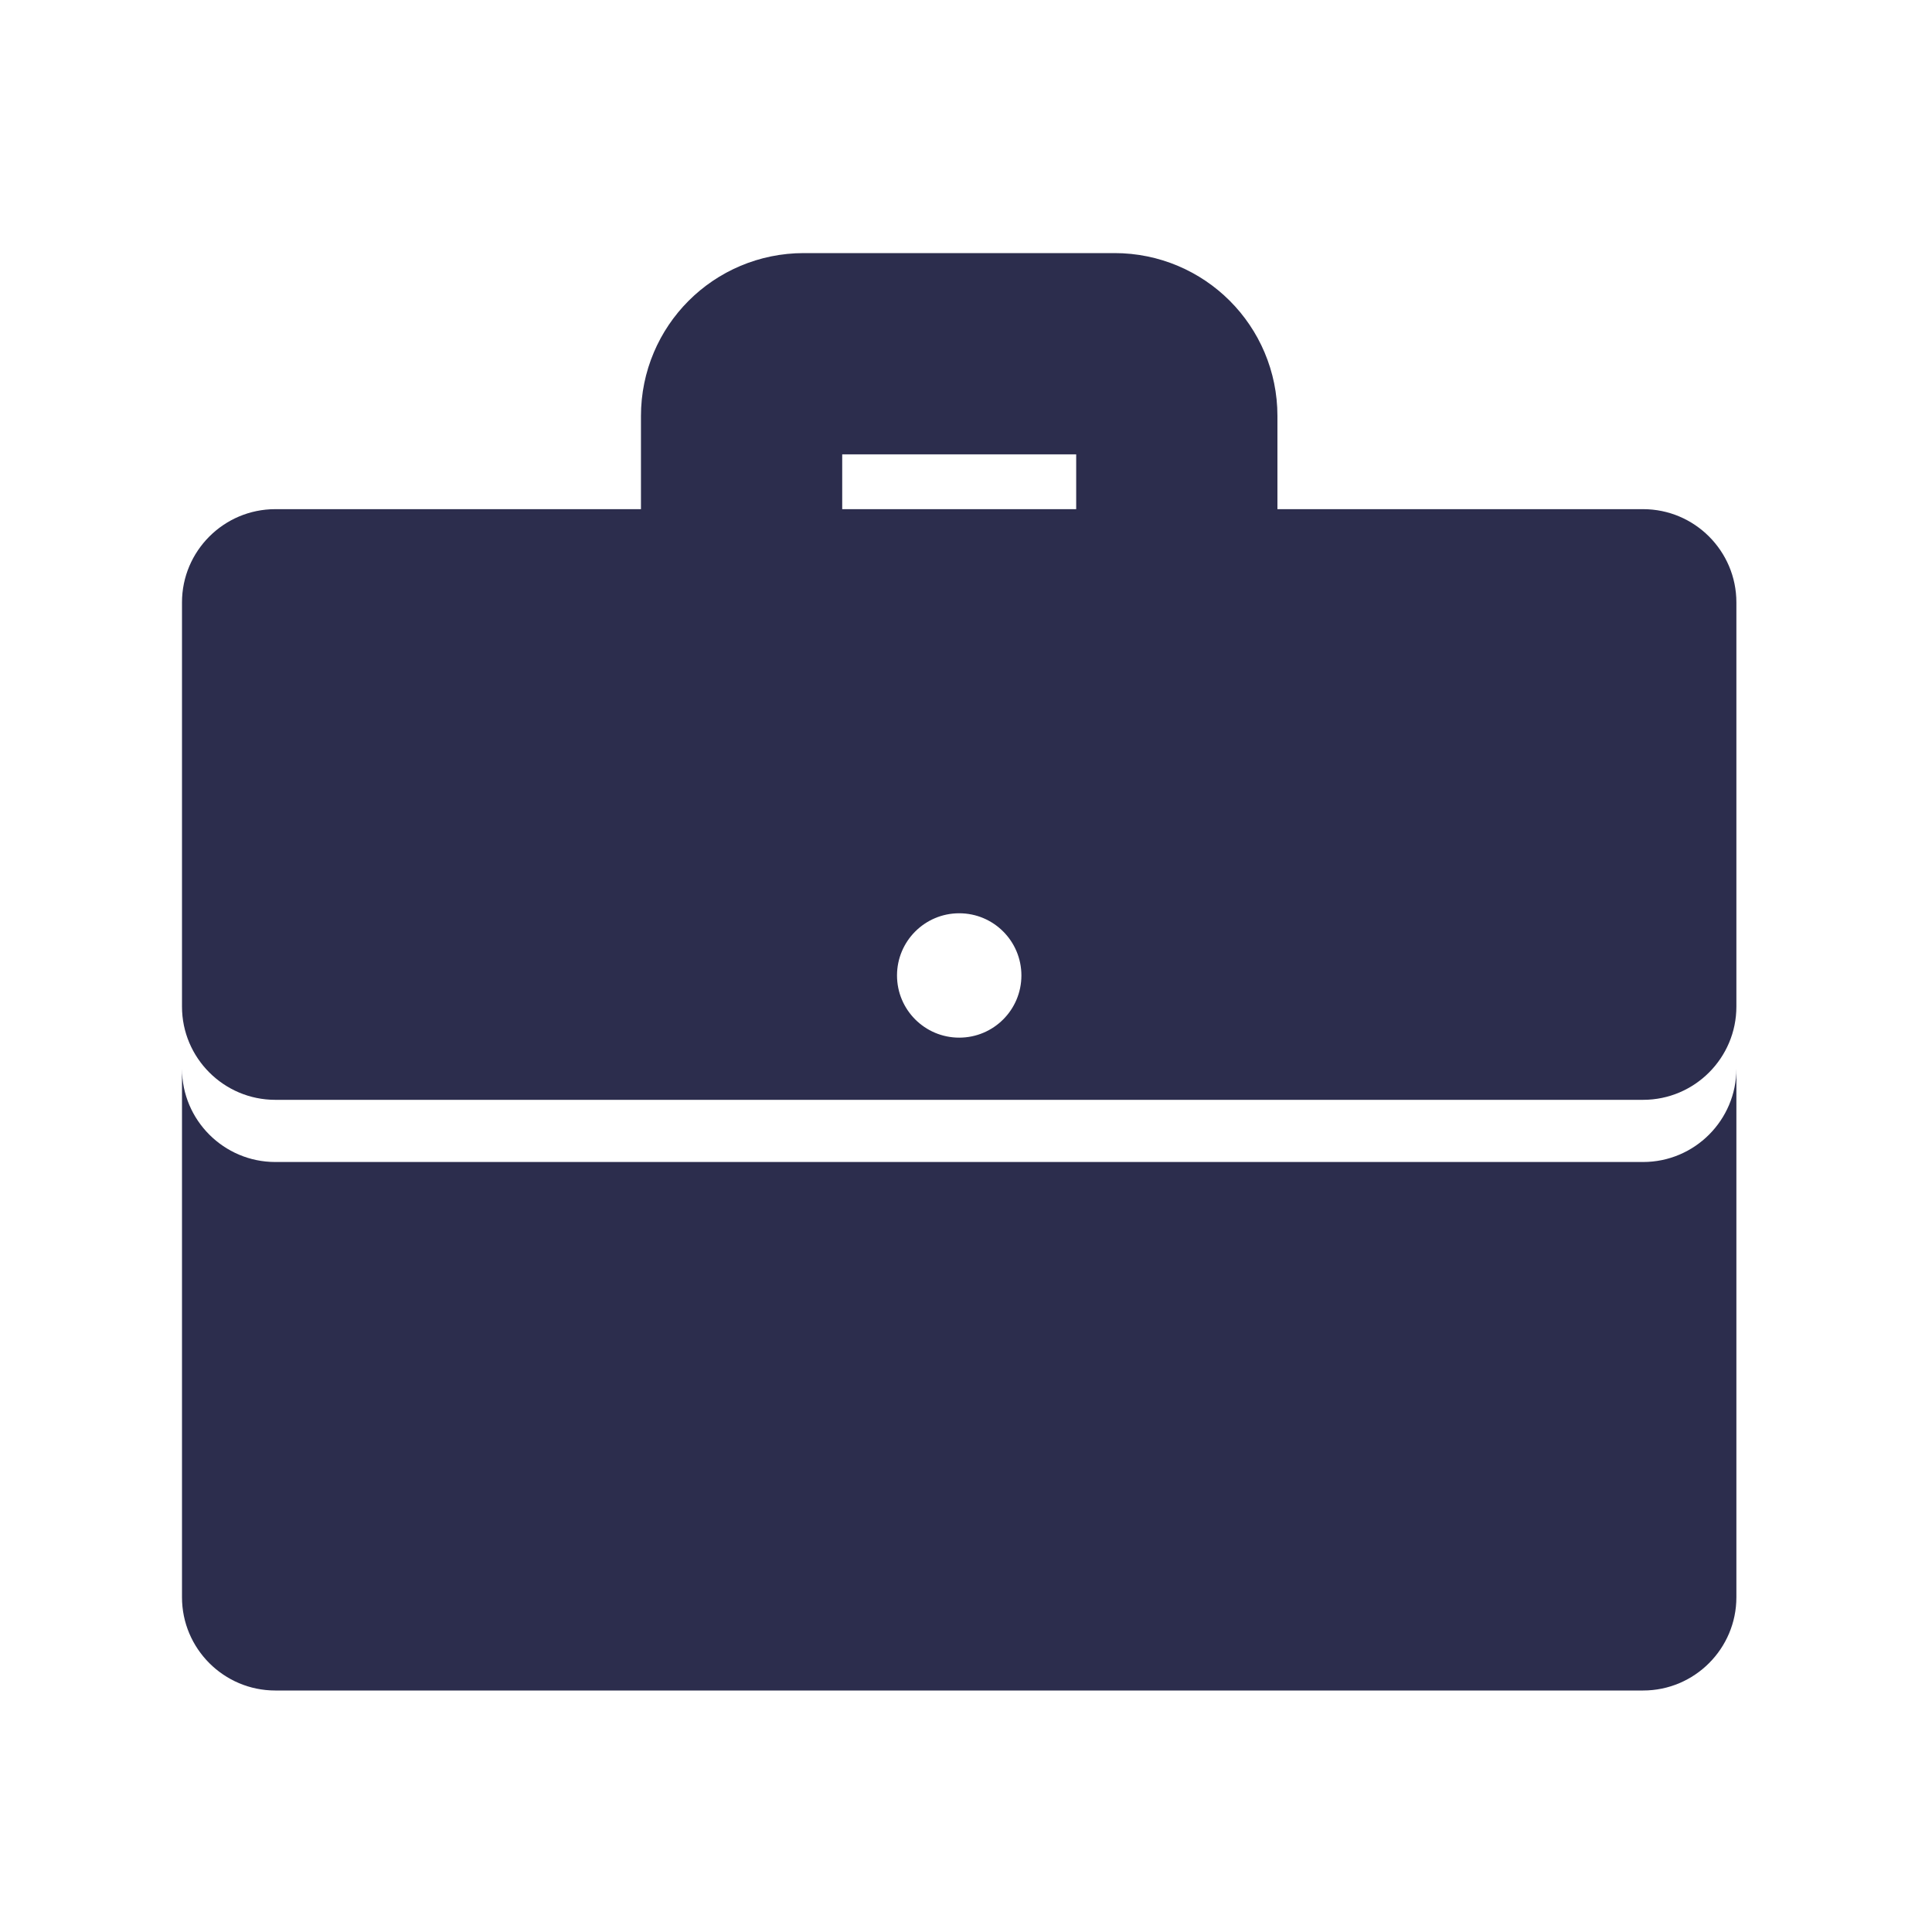 <?xml version="1.0" encoding="UTF-8" standalone="no"?><!-- Generator: Gravit.io --><svg xmlns="http://www.w3.org/2000/svg" xmlns:xlink="http://www.w3.org/1999/xlink" style="isolation:isolate" viewBox="0 0 96 96" width="96pt" height="96pt"><g><g><g><mask id="_mask_OEnwudhUD3ozNIfLdHcxXP4fGTBaDOel" x="-200%" y="-200%" width="400%" height="400%"><rect x="-200%" y="-200%" width="400%" height="400%" style="fill:white;"/><path d=" M 58.475 25.3 L 58.475 20.666 C 58.475 18.959 57.092 17.576 55.386 17.576 L 39.938 17.576 C 38.232 17.576 36.849 18.959 36.849 20.666 L 36.849 25.3" fill="black" stroke="none"/></mask><path d=" M 58.475 25.3 L 58.475 20.666 C 58.475 18.959 57.092 17.576 55.386 17.576 L 39.938 17.576 C 38.232 17.576 36.849 18.959 36.849 20.666 L 36.849 25.3" fill="none"/><path d=" M 58.475 25.3 L 58.475 20.666 C 58.475 18.959 57.092 17.576 55.386 17.576 L 39.938 17.576 C 38.232 17.576 36.849 18.959 36.849 20.666 L 36.849 25.3" fill="none" mask="url(#_mask_OEnwudhUD3ozNIfLdHcxXP4fGTBaDOel)" vector-effect="non-scaling-stroke" stroke-width="10" stroke="rgb(44,45,77)" stroke-linejoin="miter" stroke-linecap="round" stroke-miterlimit="10"/><path d=" M 81.646 57.739 L 13.678 57.739 C 11.123 57.739 9.043 55.66 9.043 53.105 L 9.043 79.366 C 9.043 81.921 11.123 84 13.678 84 L 81.646 84 C 84.201 84 86.28 81.921 86.28 79.366 L 86.28 53.105 C 86.28 55.66 84.201 57.739 81.646 57.739 Z " fill="rgb(44,45,77)"/><path d=" M 81.646 25.3 L 13.678 25.3 C 11.123 25.3 9.043 27.379 9.043 29.934 L 9.043 50.016 C 9.043 52.571 11.123 54.65 13.678 54.65 L 81.646 54.65 C 84.201 54.65 86.28 52.571 86.28 50.016 L 86.28 29.934 C 86.28 27.379 84.201 25.3 81.646 25.3 Z  M 47.662 51.56 C 45.955 51.56 44.572 50.176 44.572 48.469 C 44.573 46.763 45.957 45.38 47.663 45.38 C 49.37 45.38 50.753 46.764 50.753 48.471 C 50.752 50.178 49.369 51.561 47.662 51.56 L 47.662 51.56 Z " fill="rgb(44,45,77)"/></g></g></g></svg>